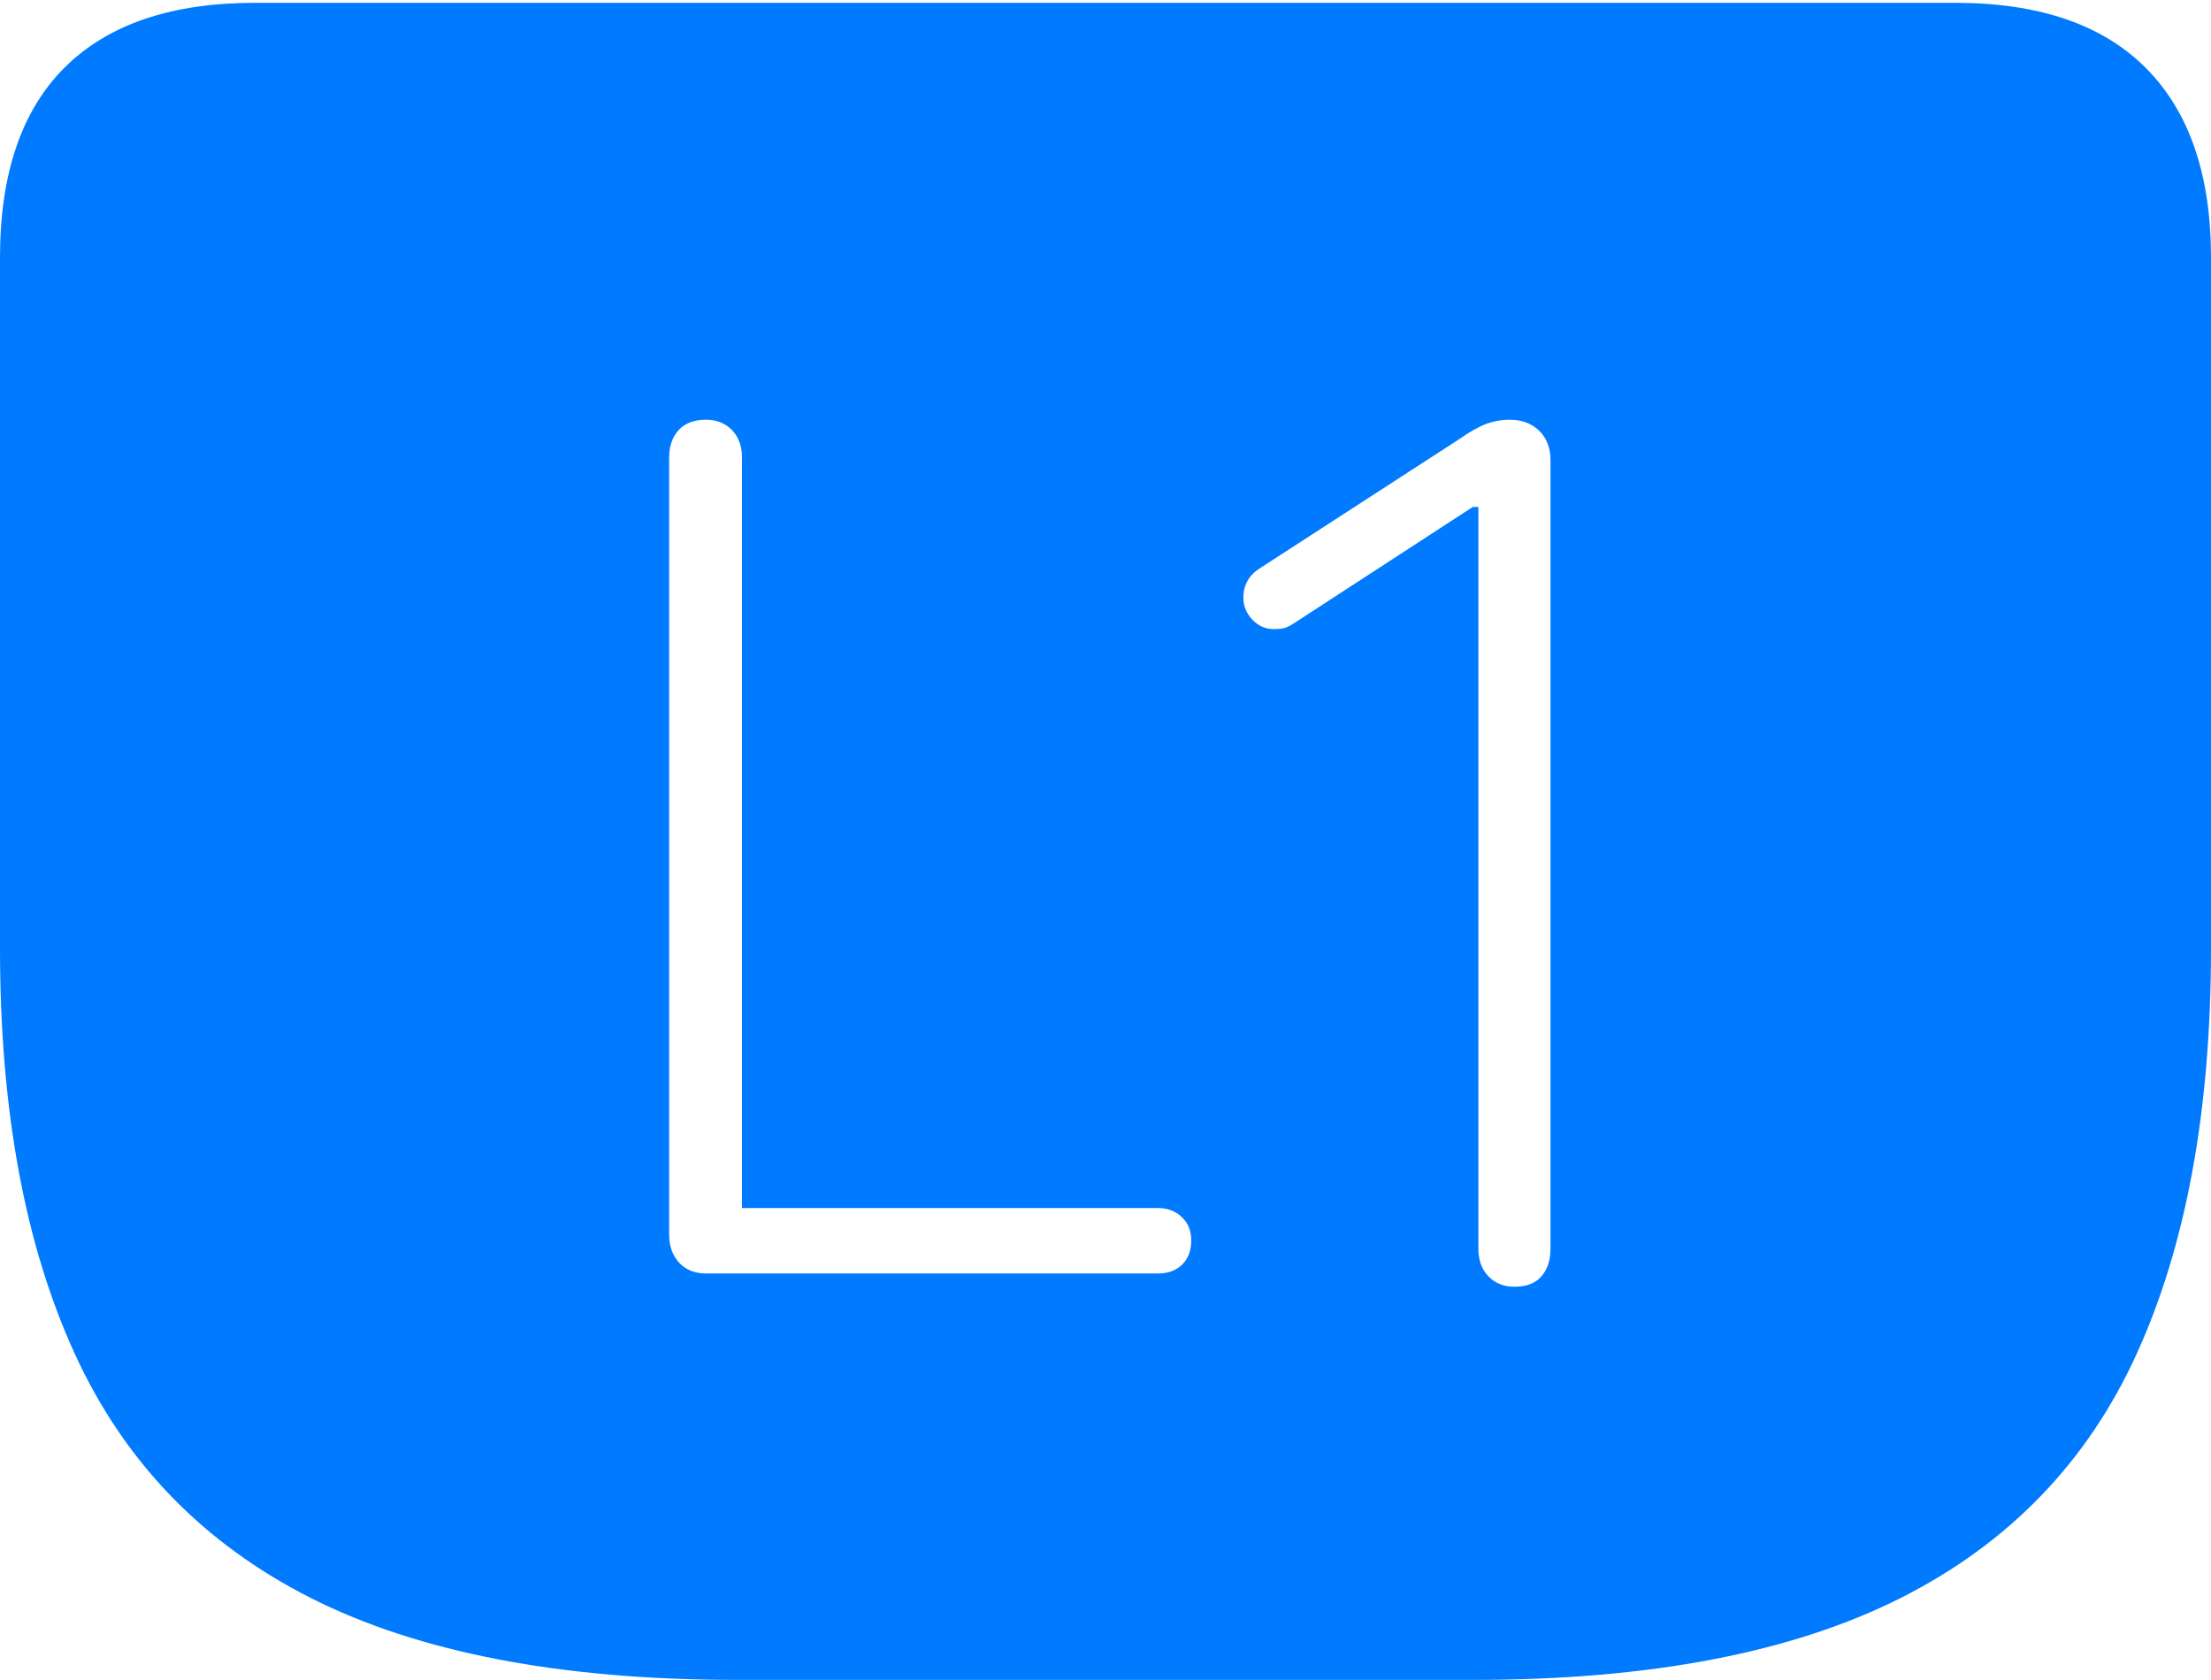 <?xml version="1.0" encoding="UTF-8"?>
<!--Generator: Apple Native CoreSVG 175-->
<!DOCTYPE svg
PUBLIC "-//W3C//DTD SVG 1.1//EN"
       "http://www.w3.org/Graphics/SVG/1.1/DTD/svg11.dtd">
<svg version="1.1" xmlns="http://www.w3.org/2000/svg" xmlns:xlink="http://www.w3.org/1999/xlink" width="22.783" height="17.314">
 <g>
  <rect height="17.314" opacity="0" width="22.783" x="0" y="0"/>
  <path d="M7.598 17.314L15.185 17.314Q17.91 17.314 19.585 16.47Q21.26 15.625 22.021 13.945Q22.783 12.266 22.783 9.775L22.783 2.656Q22.783 1.377 22.114 0.703Q21.445 0.029 20.146 0.029L2.627 0.029Q1.338 0.029 0.669 0.693Q0 1.357 0 2.656L0 9.775Q0 12.266 0.767 13.945Q1.533 15.625 3.203 16.47Q4.873 17.314 7.598 17.314ZM7.275 13.125Q7.1 13.125 6.997 13.013Q6.895 12.9 6.895 12.725L6.895 4.717Q6.895 4.541 6.992 4.434Q7.09 4.326 7.275 4.326Q7.441 4.326 7.544 4.434Q7.646 4.541 7.646 4.717L7.646 12.451L11.934 12.451Q12.08 12.451 12.178 12.544Q12.275 12.637 12.275 12.783Q12.275 12.94 12.183 13.032Q12.09 13.125 11.934 13.125ZM15.605 13.262Q15.44 13.262 15.337 13.154Q15.234 13.047 15.234 12.871L15.234 5.225L15.176 5.225L13.33 6.426Q13.271 6.465 13.227 6.475Q13.184 6.484 13.125 6.484Q12.998 6.484 12.905 6.387Q12.812 6.289 12.812 6.162Q12.812 5.967 12.979 5.859L15.029 4.531Q15.195 4.414 15.312 4.37Q15.43 4.326 15.557 4.326Q15.742 4.326 15.859 4.438Q15.977 4.551 15.977 4.746L15.977 12.871Q15.977 13.047 15.884 13.154Q15.791 13.262 15.605 13.262Z" fill="#007aff"/>
 </g>
</svg>
